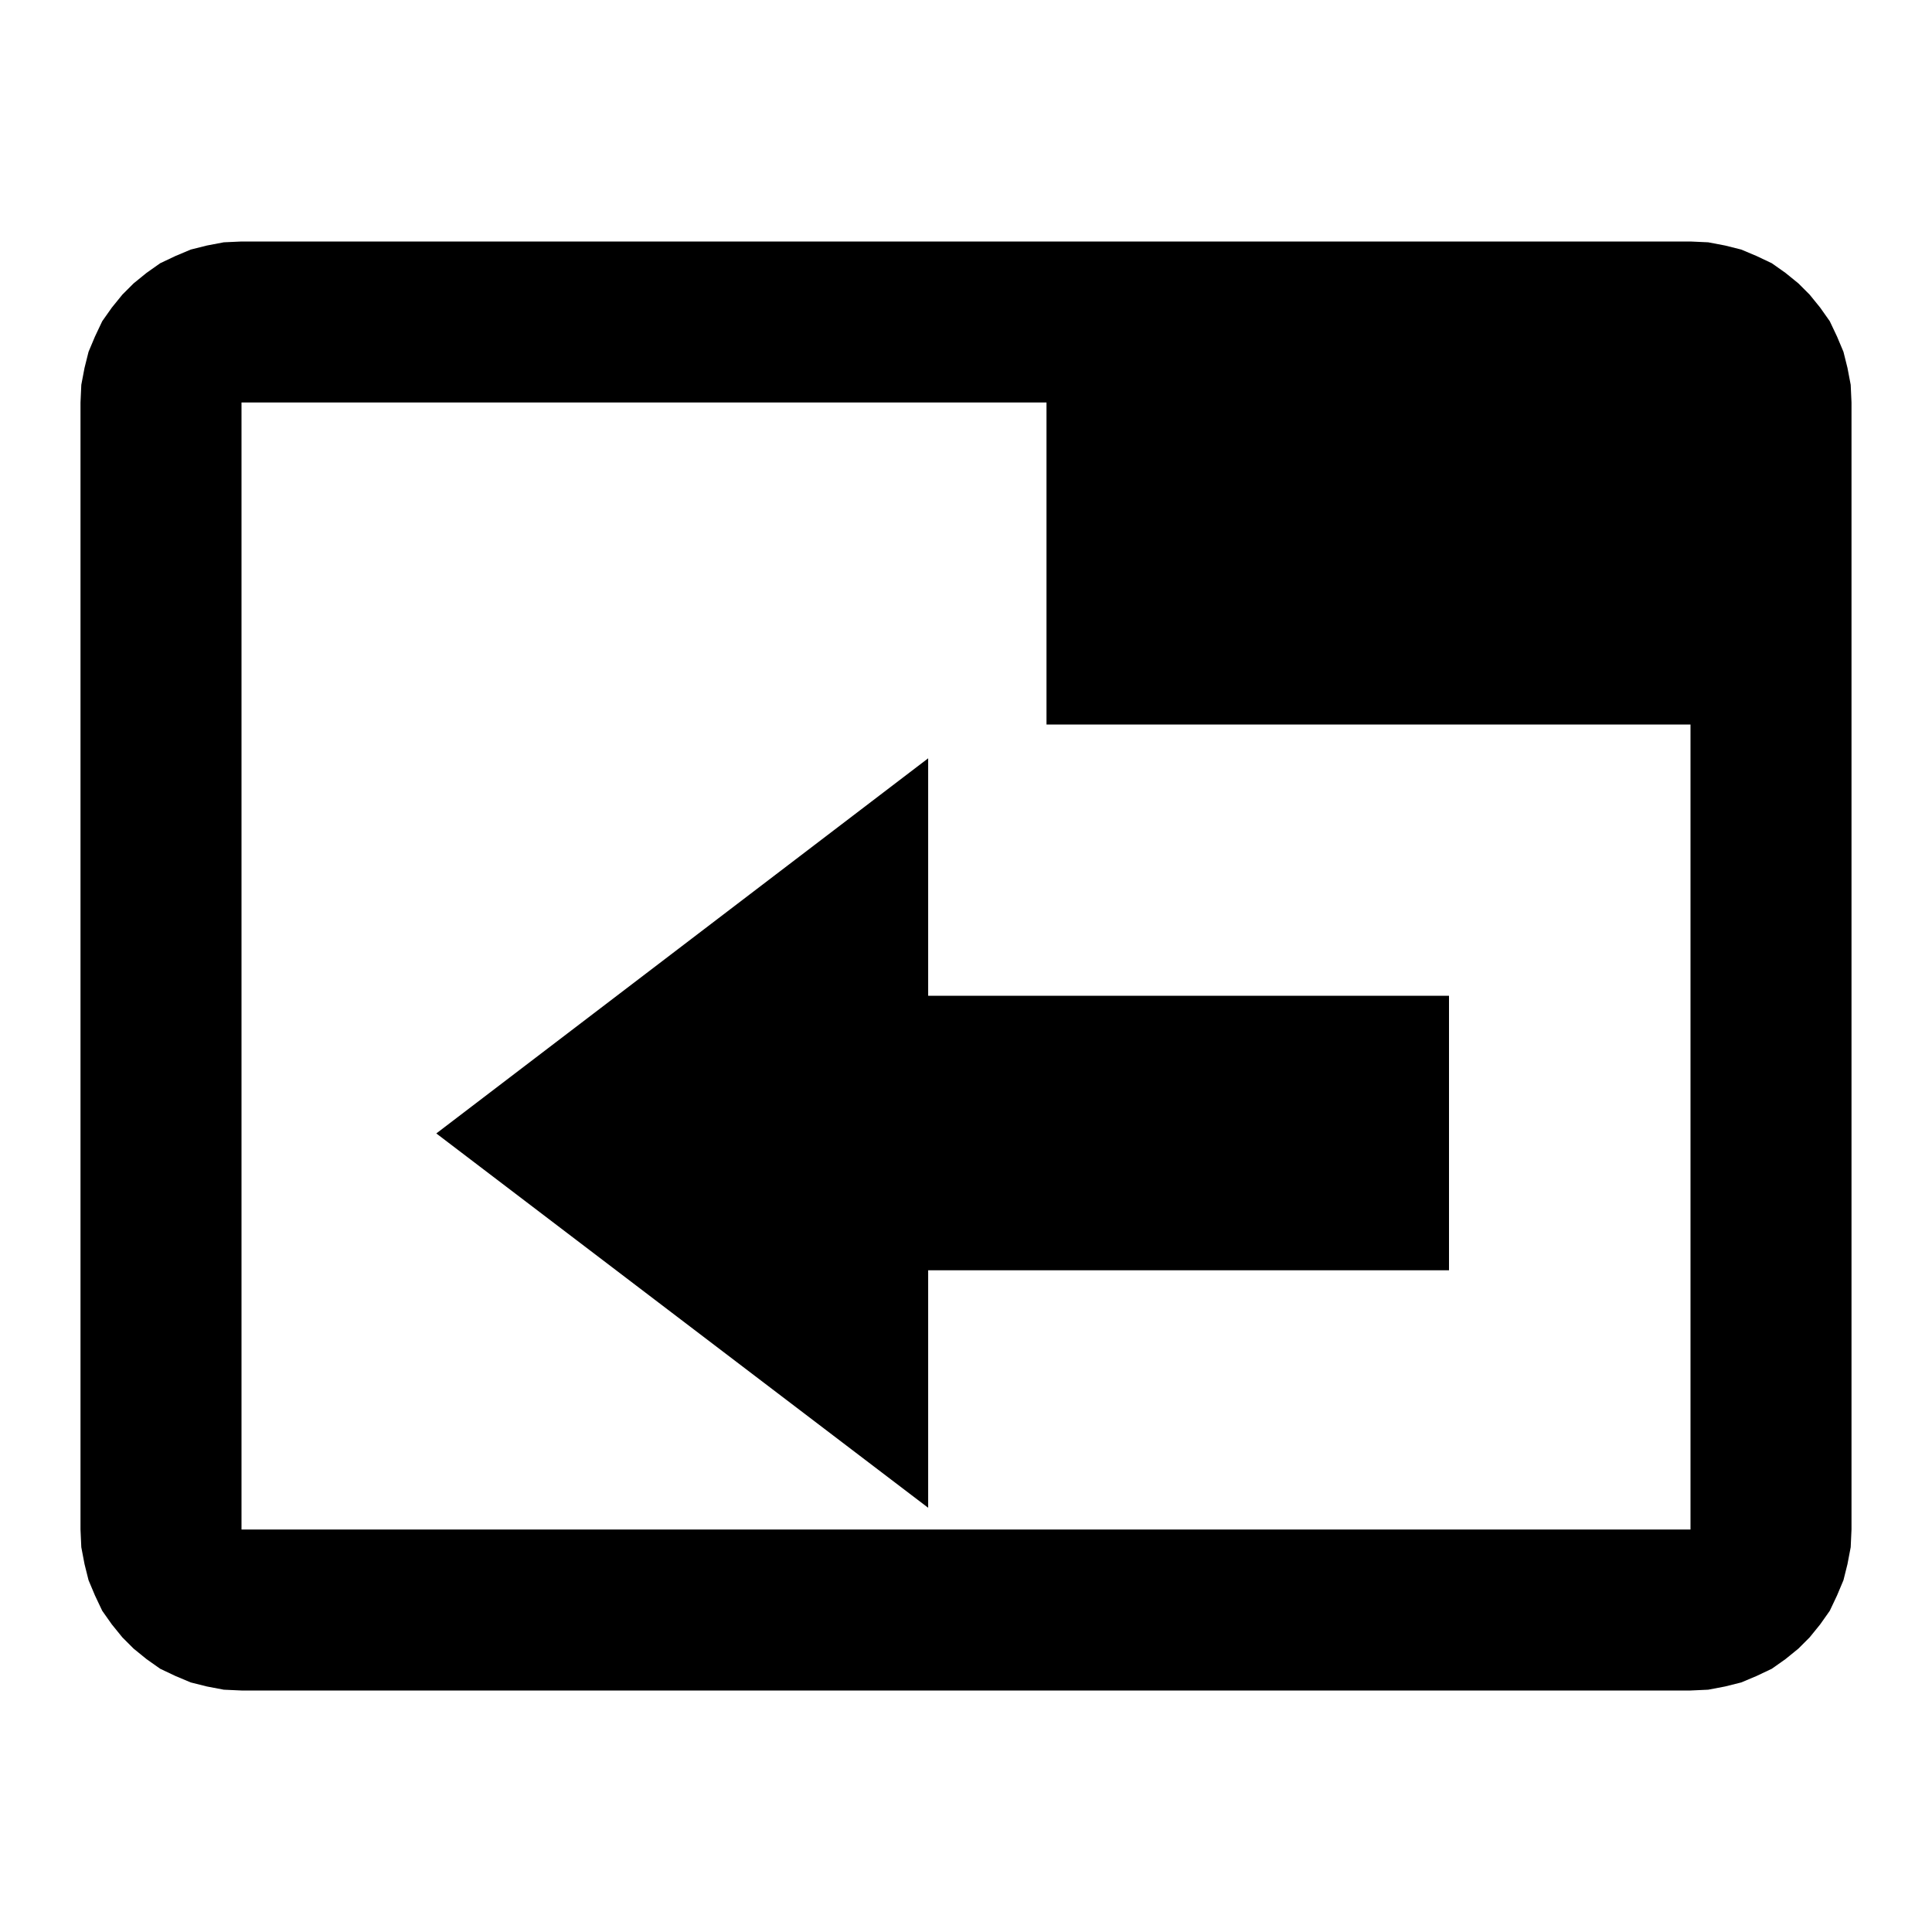 <?xml version="1.0" encoding="UTF-8" standalone="no"?>
<!DOCTYPE svg PUBLIC "-//W3C//DTD SVG 1.1//EN" "http://www.w3.org/Graphics/SVG/1.1/DTD/svg11.dtd">
<svg version="1.1" xmlns="http://www.w3.org/2000/svg" xmlns:xlink="http://www.w3.org/1999/xlink" preserveAspectRatio="xMidYMid meet" viewBox="0 0 24 24" width="24" height="24">
    <defs>
        <path d="M0 0L24 0L24 24L0 24L0 0Z" id="hy7ofG1yP"/>
        <path d="M21.43 3.05L21.63 3.1L21.82 3.18L22.01 3.27L22.18 3.39L22.34 3.52L22.48 3.66L22.61 3.82L22.73 3.99L22.82 4.18L22.9 4.37L22.95 4.57L22.99 4.78L23 5L23 19L22.99 19.22L22.95 19.43L22.9 19.63L22.82 19.82L22.73 20.01L22.61 20.18L22.48 20.34L22.34 20.48L22.18 20.61L22.01 20.73L21.82 20.82L21.63 20.9L21.43 20.95L21.22 20.99L21 21L3 21L2.78 20.99L2.57 20.95L2.37 20.9L2.18 20.82L1.99 20.73L1.82 20.61L1.66 20.48L1.52 20.34L1.39 20.18L1.27 20.01L1.18 19.82L1.1 19.63L1.05 19.43L1.01 19.22L1 19L1 5L1.01 4.78L1.05 4.57L1.1 4.37L1.18 4.18L1.27 3.99L1.39 3.82L1.52 3.66L1.66 3.52L1.82 3.39L1.99 3.27L2.18 3.18L2.37 3.1L2.57 3.05L2.78 3.01L3 3L21 3L21.22 3.01L21.43 3.05ZM3 19L21 19L21 9L13 9L13 5L3 5L3 19Z" id="d317Q6HIRv"/>
        <path d="M12.47 18.58L18.58 13.92L12.47 9.27L12.47 12.22L6 12.22L6 15.63L12.47 15.63L12.47 18.58Z" id="apAP1aaMC"/>
    </defs>
    <g>
        <g>
            <g>
                <use xlink:href="#hy7ofG1yP" opacity="1" fill="#000000" fill-opacity="0"/>
                <g>
                    <use xlink:href="#hy7ofG1yP" opacity="1" fill-opacity="0" stroke="#000000" stroke-width="1" stroke-opacity="0"/>
                </g>
            </g>
            <g>
                <use xlink:href="#d317Q6HIRv" opacity="1" fill="#000000" fill-opacity="1"/>
                <g>
                    <use xlink:href="#d317Q6HIRv" opacity="1" fill-opacity="0" stroke="#000000" stroke-width="1" stroke-opacity="0"/>
                </g>
            </g>
            <g transform="rotate(180) translate(-24, -28)">
                <use xlink:href="#apAP1aaMC" opacity="1" fill="#000000" fill-opacity="1"/>
            </g>
        </g>
    </g>
</svg>
